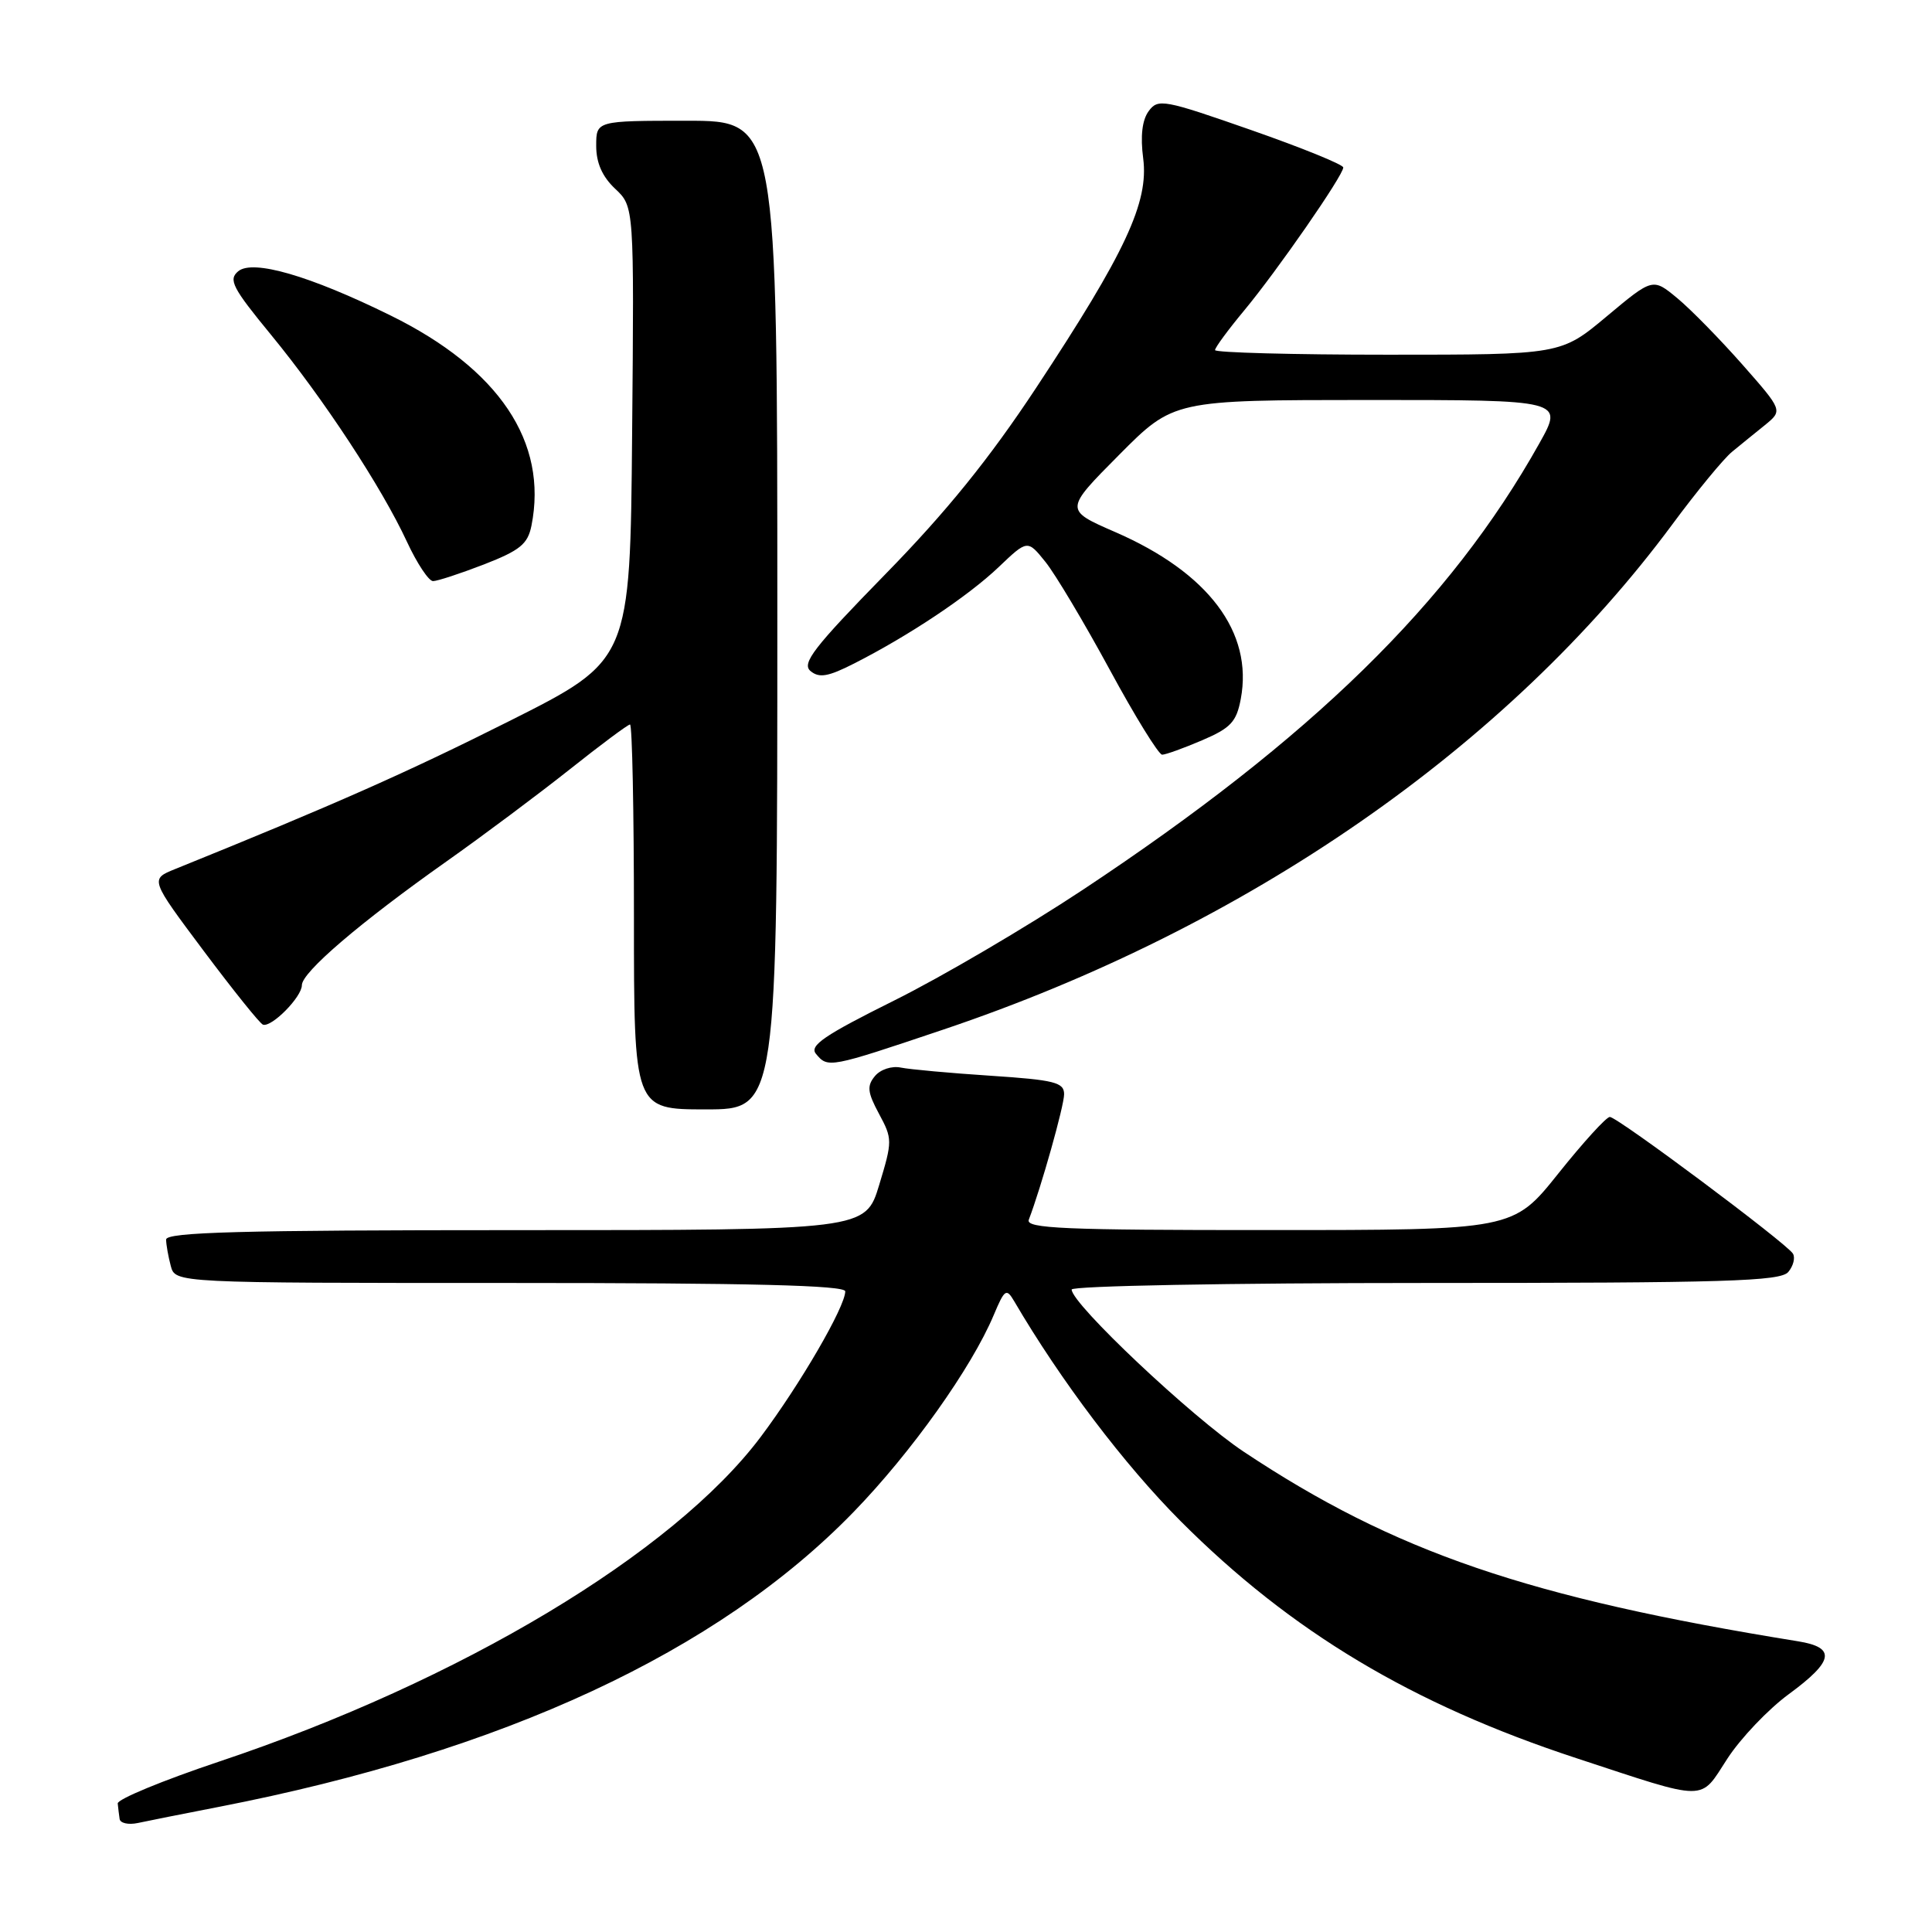 <?xml version="1.0" encoding="UTF-8" standalone="no"?>
<!DOCTYPE svg PUBLIC "-//W3C//DTD SVG 1.1//EN" "http://www.w3.org/Graphics/SVG/1.1/DTD/svg11.dtd" >
<svg xmlns="http://www.w3.org/2000/svg" xmlns:xlink="http://www.w3.org/1999/xlink" version="1.1" viewBox="0 0 256 256">
 <g >
 <path fill="currentColor"
d=" M 29.00 239.42 C 66.70 232.09 95.11 218.89 113.11 200.34 C 120.74 192.48 128.74 181.24 131.68 174.24 C 133.12 170.82 133.35 170.66 134.38 172.41 C 140.56 182.96 148.97 194.07 156.45 201.57 C 171.07 216.21 187.11 225.82 208.89 232.97 C 226.50 238.76 225.17 238.75 228.88 233.04 C 230.63 230.34 234.30 226.48 237.03 224.48 C 243.01 220.09 243.32 218.30 238.25 217.48 C 202.46 211.70 184.79 205.65 164.80 192.36 C 157.96 187.82 142.00 172.77 142.00 170.87 C 142.00 170.39 162.80 170.00 188.88 170.00 C 228.70 170.00 235.94 169.78 236.96 168.54 C 237.63 167.74 237.90 166.65 237.57 166.11 C 236.70 164.71 214.32 148.00 213.31 148.00 C 212.85 148.00 209.78 151.37 206.49 155.49 C 200.50 162.99 200.50 162.99 168.14 162.99 C 141.01 163.00 135.87 162.78 136.32 161.62 C 137.95 157.36 141.00 146.53 141.00 144.99 C 141.00 143.42 139.74 143.10 131.25 142.54 C 125.89 142.19 120.54 141.70 119.36 141.46 C 118.17 141.21 116.65 141.71 115.93 142.59 C 114.85 143.89 114.94 144.73 116.47 147.58 C 118.26 150.90 118.26 151.19 116.50 157.00 C 114.68 163.00 114.68 163.00 68.34 163.00 C 31.93 163.00 22.00 163.27 22.01 164.25 C 22.02 164.94 22.30 166.51 22.63 167.75 C 23.23 170.00 23.23 170.00 67.62 170.00 C 99.47 170.00 112.00 170.31 112.00 171.11 C 112.00 173.14 106.04 183.41 100.81 190.38 C 89.22 205.82 61.02 222.73 29.00 233.43 C 21.57 235.92 15.54 238.41 15.60 238.97 C 15.65 239.54 15.77 240.46 15.85 241.02 C 15.93 241.58 17.01 241.82 18.25 241.56 C 19.49 241.29 24.32 240.33 29.00 239.42 Z  M 103.00 81.50 C 103.00 16.00 103.00 16.00 91.00 16.00 C 79.00 16.00 79.00 16.00 79.00 19.33 C 79.00 21.59 79.81 23.41 81.51 25.01 C 84.03 27.38 84.03 27.38 83.76 57.44 C 83.50 87.50 83.50 87.50 67.50 95.54 C 53.92 102.36 44.31 106.62 23.19 115.16 C 19.88 116.50 19.88 116.50 26.99 126.00 C 30.90 131.22 34.43 135.62 34.84 135.77 C 35.99 136.17 40.00 132.10 40.00 130.54 C 40.00 128.83 47.70 122.24 59.21 114.11 C 64.01 110.72 71.31 105.26 75.45 101.98 C 79.59 98.69 83.20 96.00 83.48 96.00 C 83.77 96.00 84.00 107.47 84.00 121.50 C 84.00 147.00 84.00 147.00 93.50 147.00 C 103.00 147.00 103.00 147.00 103.00 81.50 Z  M 124.95 136.44 C 165.21 122.90 199.76 98.97 221.58 69.50 C 224.83 65.10 228.40 60.77 229.50 59.87 C 230.60 58.97 232.56 57.37 233.87 56.32 C 236.23 54.39 236.23 54.39 230.87 48.30 C 227.91 44.95 224.04 40.99 222.25 39.51 C 219.00 36.82 219.00 36.82 212.91 41.91 C 206.83 47.00 206.83 47.00 183.91 47.00 C 171.31 47.00 161.00 46.72 161.00 46.39 C 161.00 46.05 162.74 43.69 164.86 41.14 C 169.23 35.88 178.00 23.23 177.99 22.19 C 177.99 21.81 172.48 19.57 165.75 17.22 C 154.22 13.19 153.44 13.04 152.21 14.72 C 151.34 15.90 151.09 18.03 151.48 21.00 C 152.23 26.81 149.13 33.46 137.30 51.38 C 131.10 60.77 125.42 67.80 117.29 76.11 C 107.81 85.81 106.19 87.91 107.40 88.92 C 108.55 89.87 109.73 89.67 113.17 87.92 C 120.44 84.23 128.30 78.98 132.32 75.15 C 136.15 71.50 136.15 71.50 138.53 74.46 C 139.84 76.09 143.66 82.50 147.03 88.71 C 150.39 94.92 153.53 100.00 153.99 100.00 C 154.45 100.00 156.84 99.14 159.29 98.09 C 163.08 96.47 163.84 95.65 164.41 92.61 C 166.07 83.78 160.12 75.87 147.77 70.50 C 141.04 67.57 141.04 67.57 148.27 60.29 C 155.50 53.01 155.50 53.01 181.35 53.00 C 207.19 53.00 207.19 53.00 203.97 58.75 C 192.15 79.87 173.81 97.81 143.47 117.91 C 136.04 122.83 124.79 129.44 118.47 132.58 C 109.23 137.18 107.21 138.55 108.12 139.64 C 109.70 141.55 109.86 141.52 124.95 136.44 Z  M 64.13 74.79 C 68.90 72.93 69.93 72.10 70.42 69.66 C 72.63 58.58 66.14 48.88 51.73 41.79 C 41.05 36.53 33.50 34.34 31.57 35.94 C 30.23 37.05 30.79 38.13 35.91 44.36 C 42.88 52.85 50.56 64.54 53.92 71.78 C 55.25 74.65 56.81 77.00 57.38 77.00 C 57.95 77.00 60.99 76.00 64.13 74.79 Z "/>
</g>
</svg>